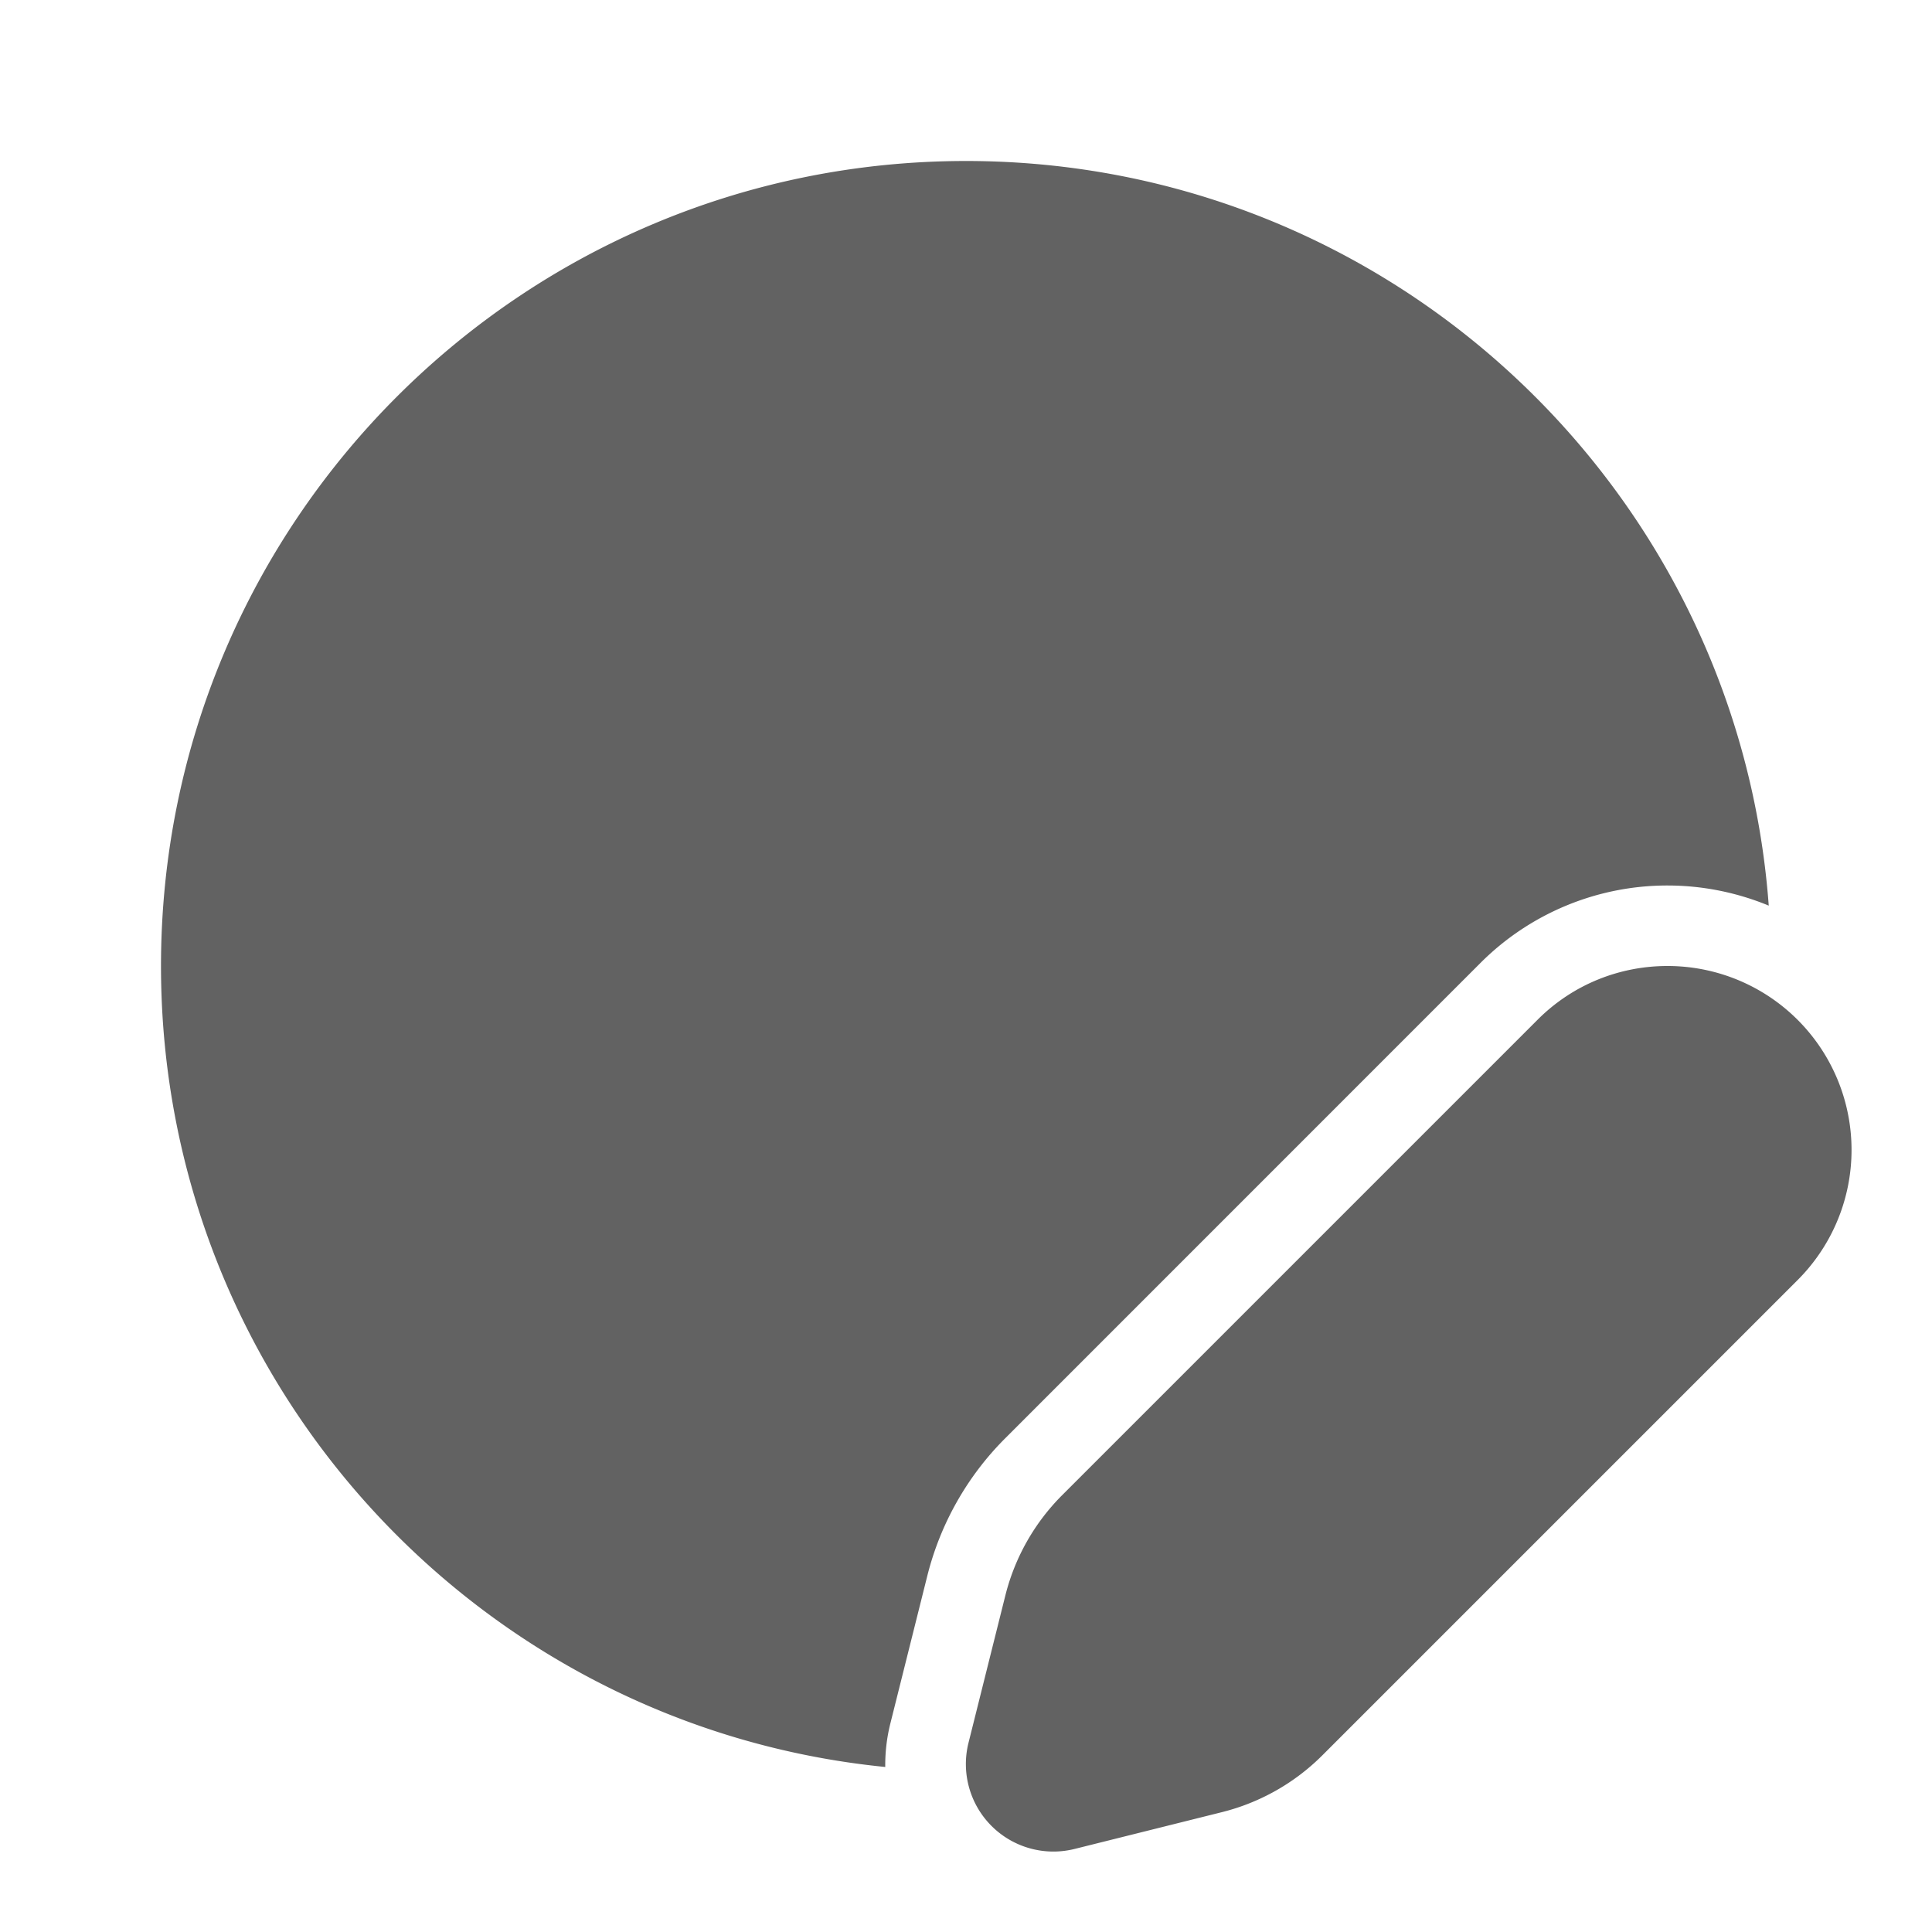 <svg xmlns="http://www.w3.org/2000/svg" xmlns:xlink="http://www.w3.org/1999/xlink" width="24" height="24" preserveAspectRatio="xMidYMid meet" viewBox="0 0 24 24" style="-ms-transform: rotate(360deg); -webkit-transform: rotate(360deg); transform: rotate(360deg);"><g fill="none"><path d="M20.715 11c.427 0 .855.084 1.257.25C21.59 6.077 17.27 2 12 2C6.477 2 2 6.477 2 12c0 5.184 3.945 9.447 8.997 9.95a2.117 2.117 0 0 1 .064-.543l.458-1.83c.162-.648.497-1.24.97-1.712l5.902-5.903A3.28 3.28 0 0 1 20.713 11h.002zm0 1h-.002c-.585 0-1.17.223-1.615.67l-5.902 5.902a2.684 2.684 0 0 0-.707 1.247l-.458 1.831a1.087 1.087 0 0 0 1.319 1.318l1.83-.457a2.684 2.684 0 0 0 1.248-.707l5.902-5.902A2.285 2.285 0 0 0 20.715 12z" fill="#626262"/></g><rect x="0" y="0" width="24" height="24" fill="rgba(0, 0, 0, 0)" /></svg>